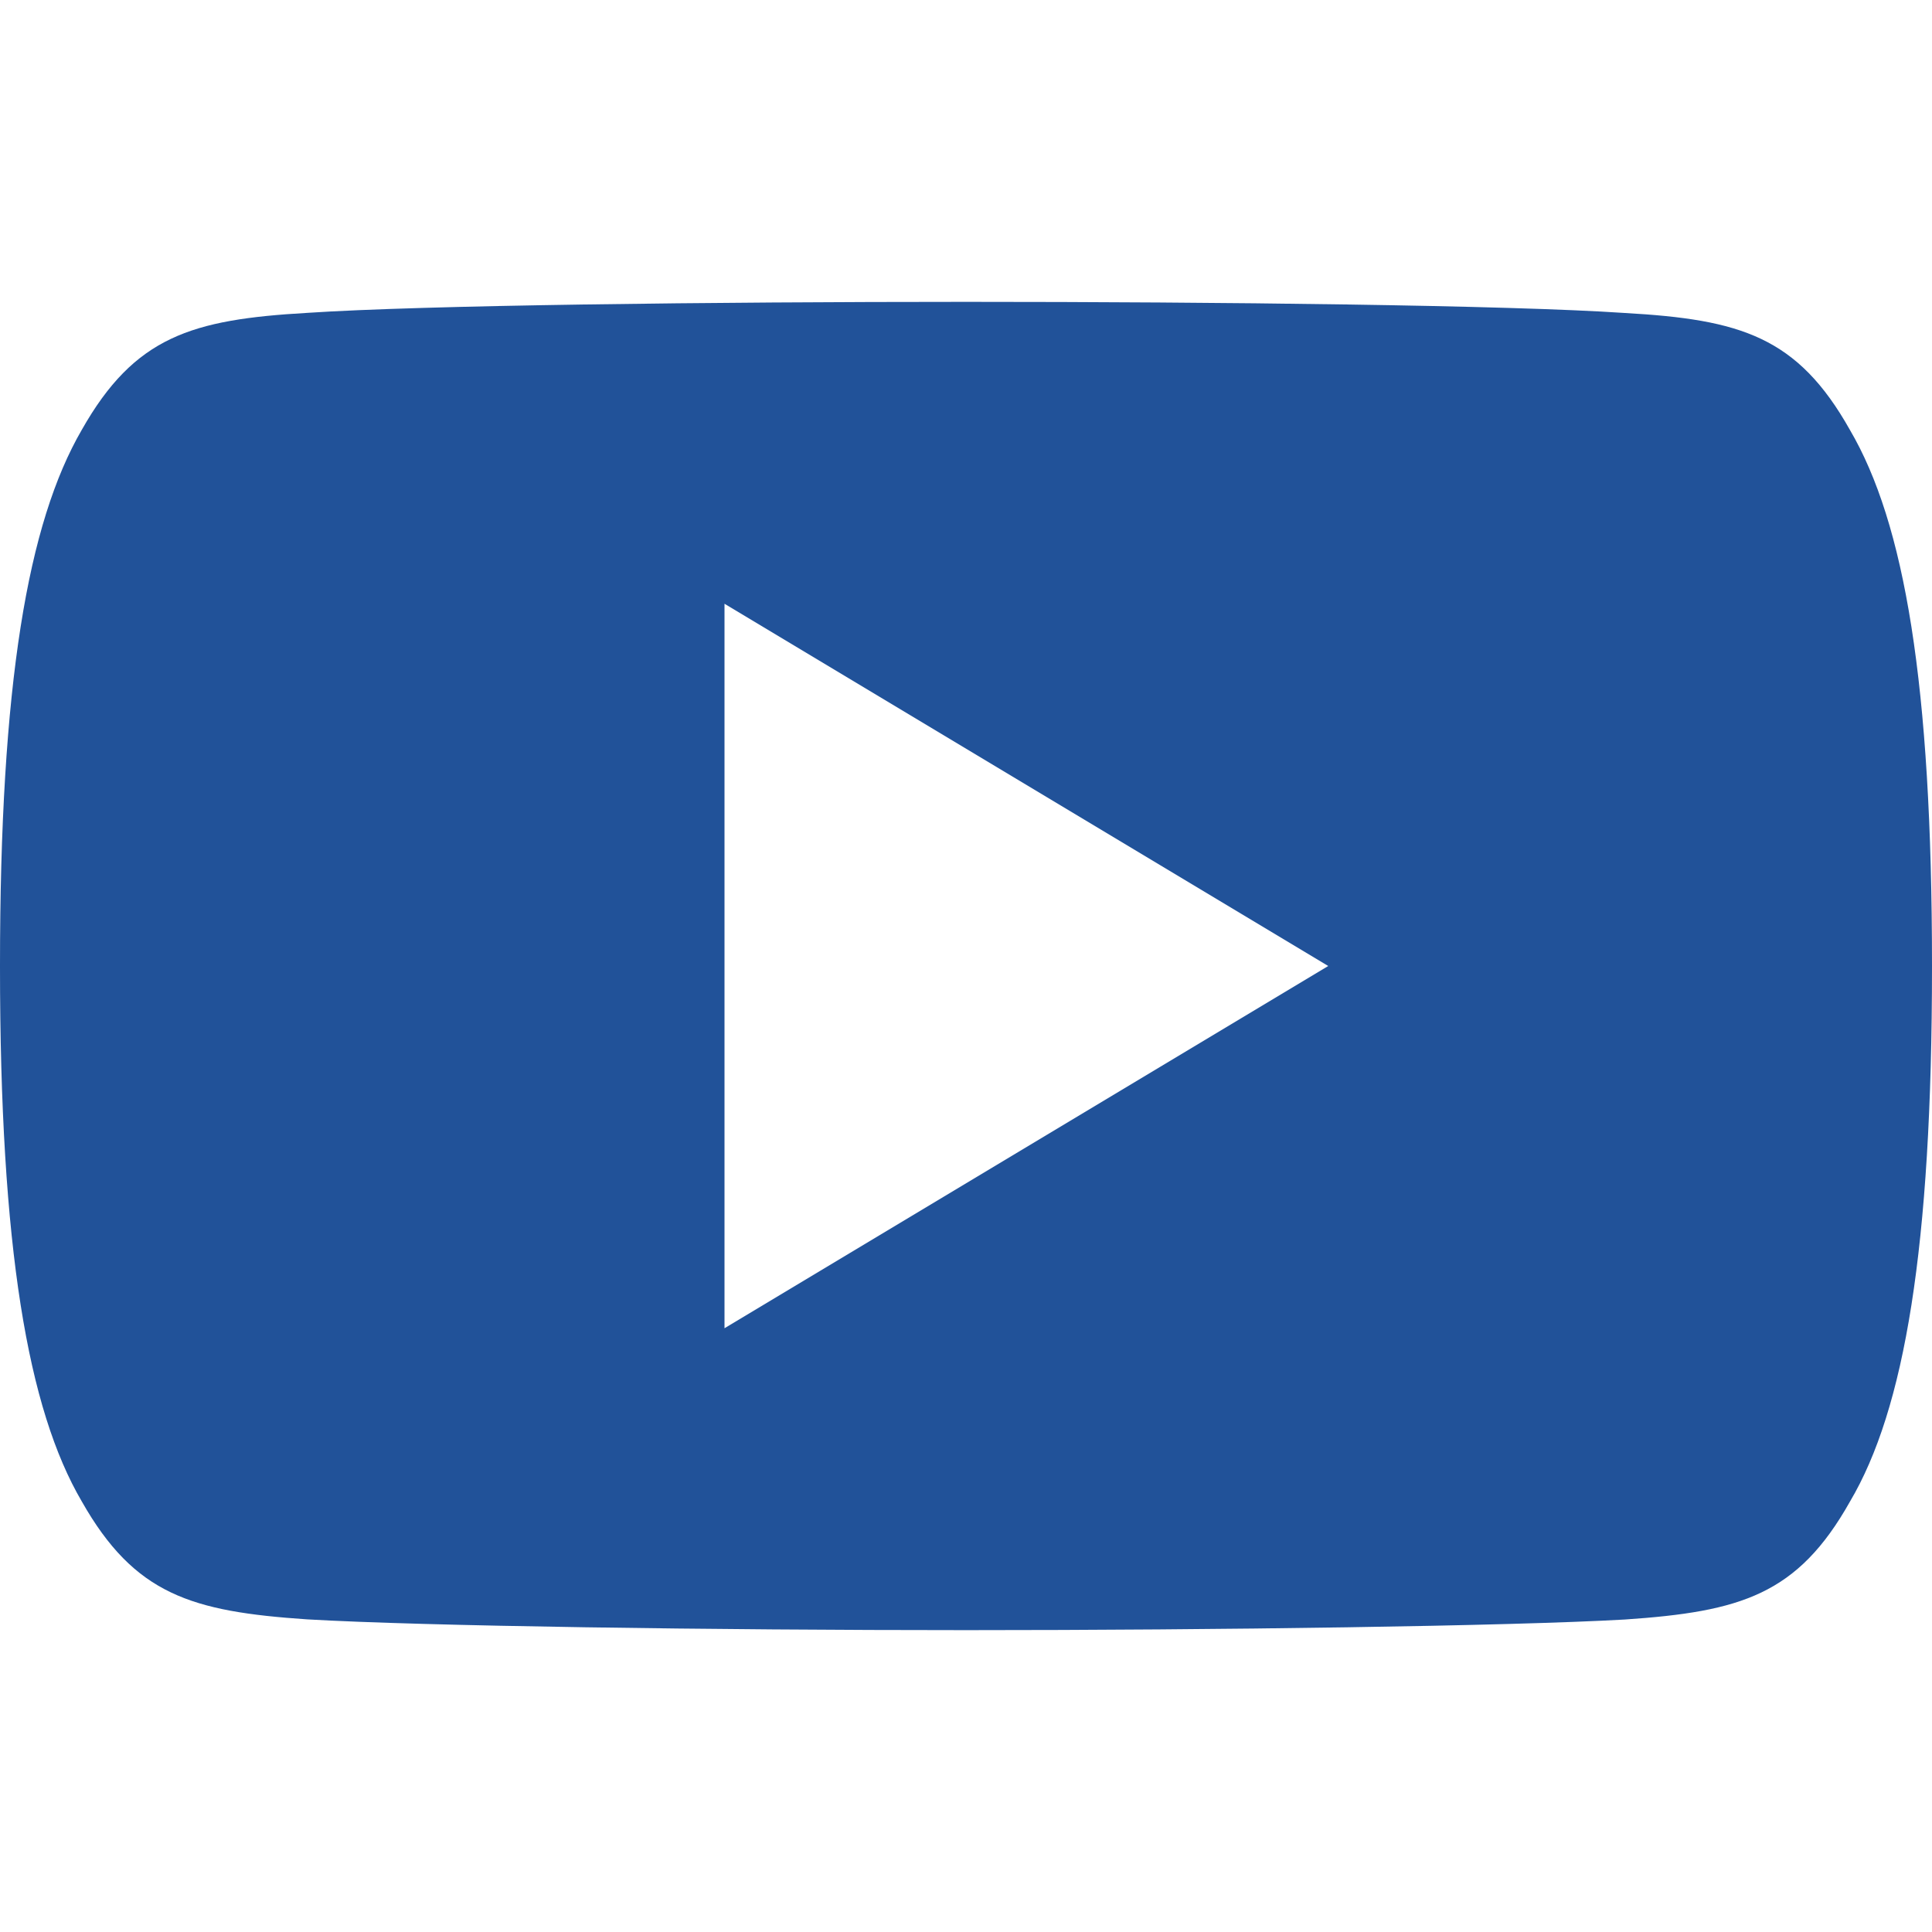 <svg width="50" height="50" viewBox="0 0 50 50" fill="none" xmlns="http://www.w3.org/2000/svg">
<path d="M47.875 11.125C46.519 8.713 45.047 8.269 42.05 8.1C39.056 7.897 31.528 7.812 25.006 7.812C18.472 7.812 10.941 7.897 7.95 8.097C4.959 8.269 3.484 8.709 2.116 11.125C0.719 13.534 0 17.684 0 24.991C0 24.997 0 25 0 25C0 25.006 0 25.009 0 25.009V25.016C0 32.291 0.719 36.472 2.116 38.856C3.484 41.269 4.956 41.706 7.947 41.909C10.941 42.084 18.472 42.188 25.006 42.188C31.528 42.188 39.056 42.084 42.053 41.913C45.05 41.709 46.522 41.272 47.878 38.859C49.288 36.475 50 32.294 50 25.019C50 25.019 50 25.009 50 25.003C50 25.003 50 24.997 50 24.994C50 17.684 49.288 13.534 47.875 11.125ZM18.75 34.375V15.625L34.375 25L18.75 34.375Z" fill="#215299"/>
</svg>
